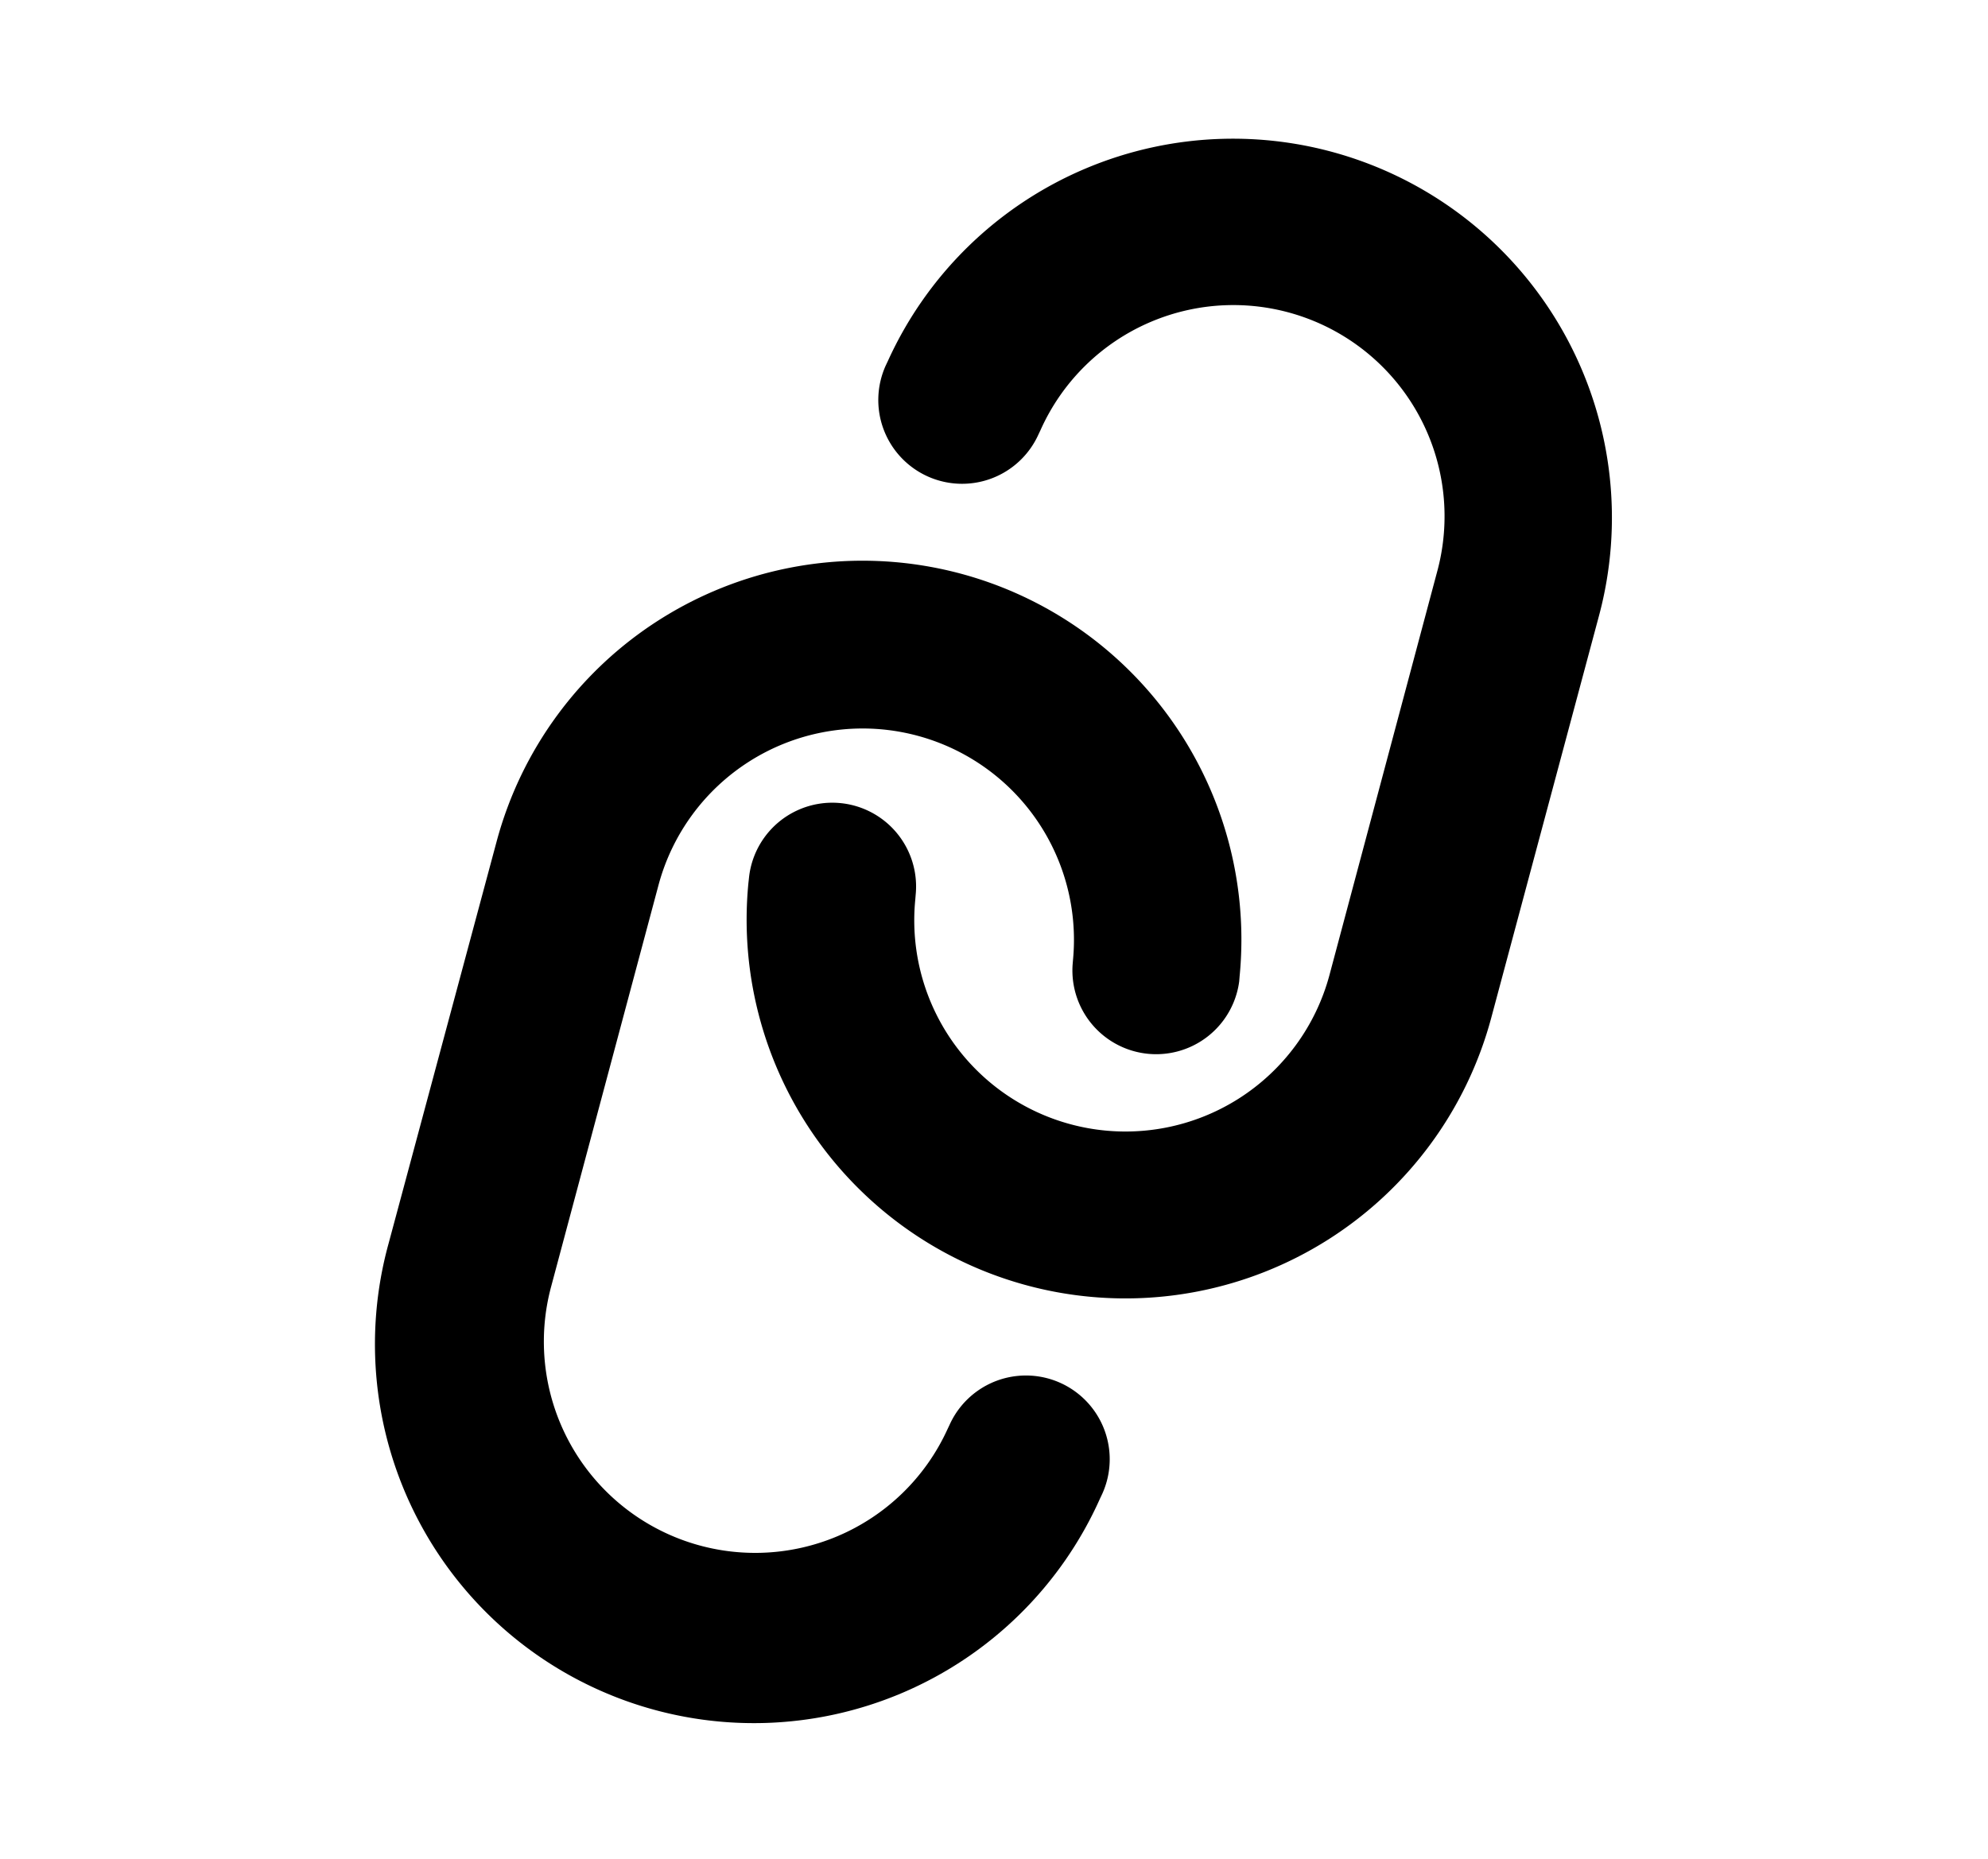 <svg xmlns="http://www.w3.org/2000/svg" width="32.257" height="30.171" viewBox="0 0 32.257 30.171">
  <path id="link-solid" d="M41.723,31.342A6.149,6.149,0,0,0,33.8,21.991l-.068.047a1.359,1.359,0,0,0,1.582,2.211l.068-.047A3.427,3.427,0,0,1,39.8,29.416L35.025,34.2a3.427,3.427,0,0,1-5.214-4.414l.047-.068a1.359,1.359,0,0,0-2.211-1.582L27.6,28.2a6.146,6.146,0,0,0,9.347,7.918Zm-22.1-1A6.149,6.149,0,0,0,27.549,39.7l.068-.047a1.359,1.359,0,0,0-1.582-2.211l-.068.047a3.429,3.429,0,0,1-4.414-5.218l4.771-4.776a3.429,3.429,0,0,1,5.214,4.418l-.047.068A1.359,1.359,0,0,0,33.7,33.562l.047-.068A6.147,6.147,0,0,0,24.4,25.572Z" transform="translate(-25.859 3.71) rotate(-30)"/>
</svg>
